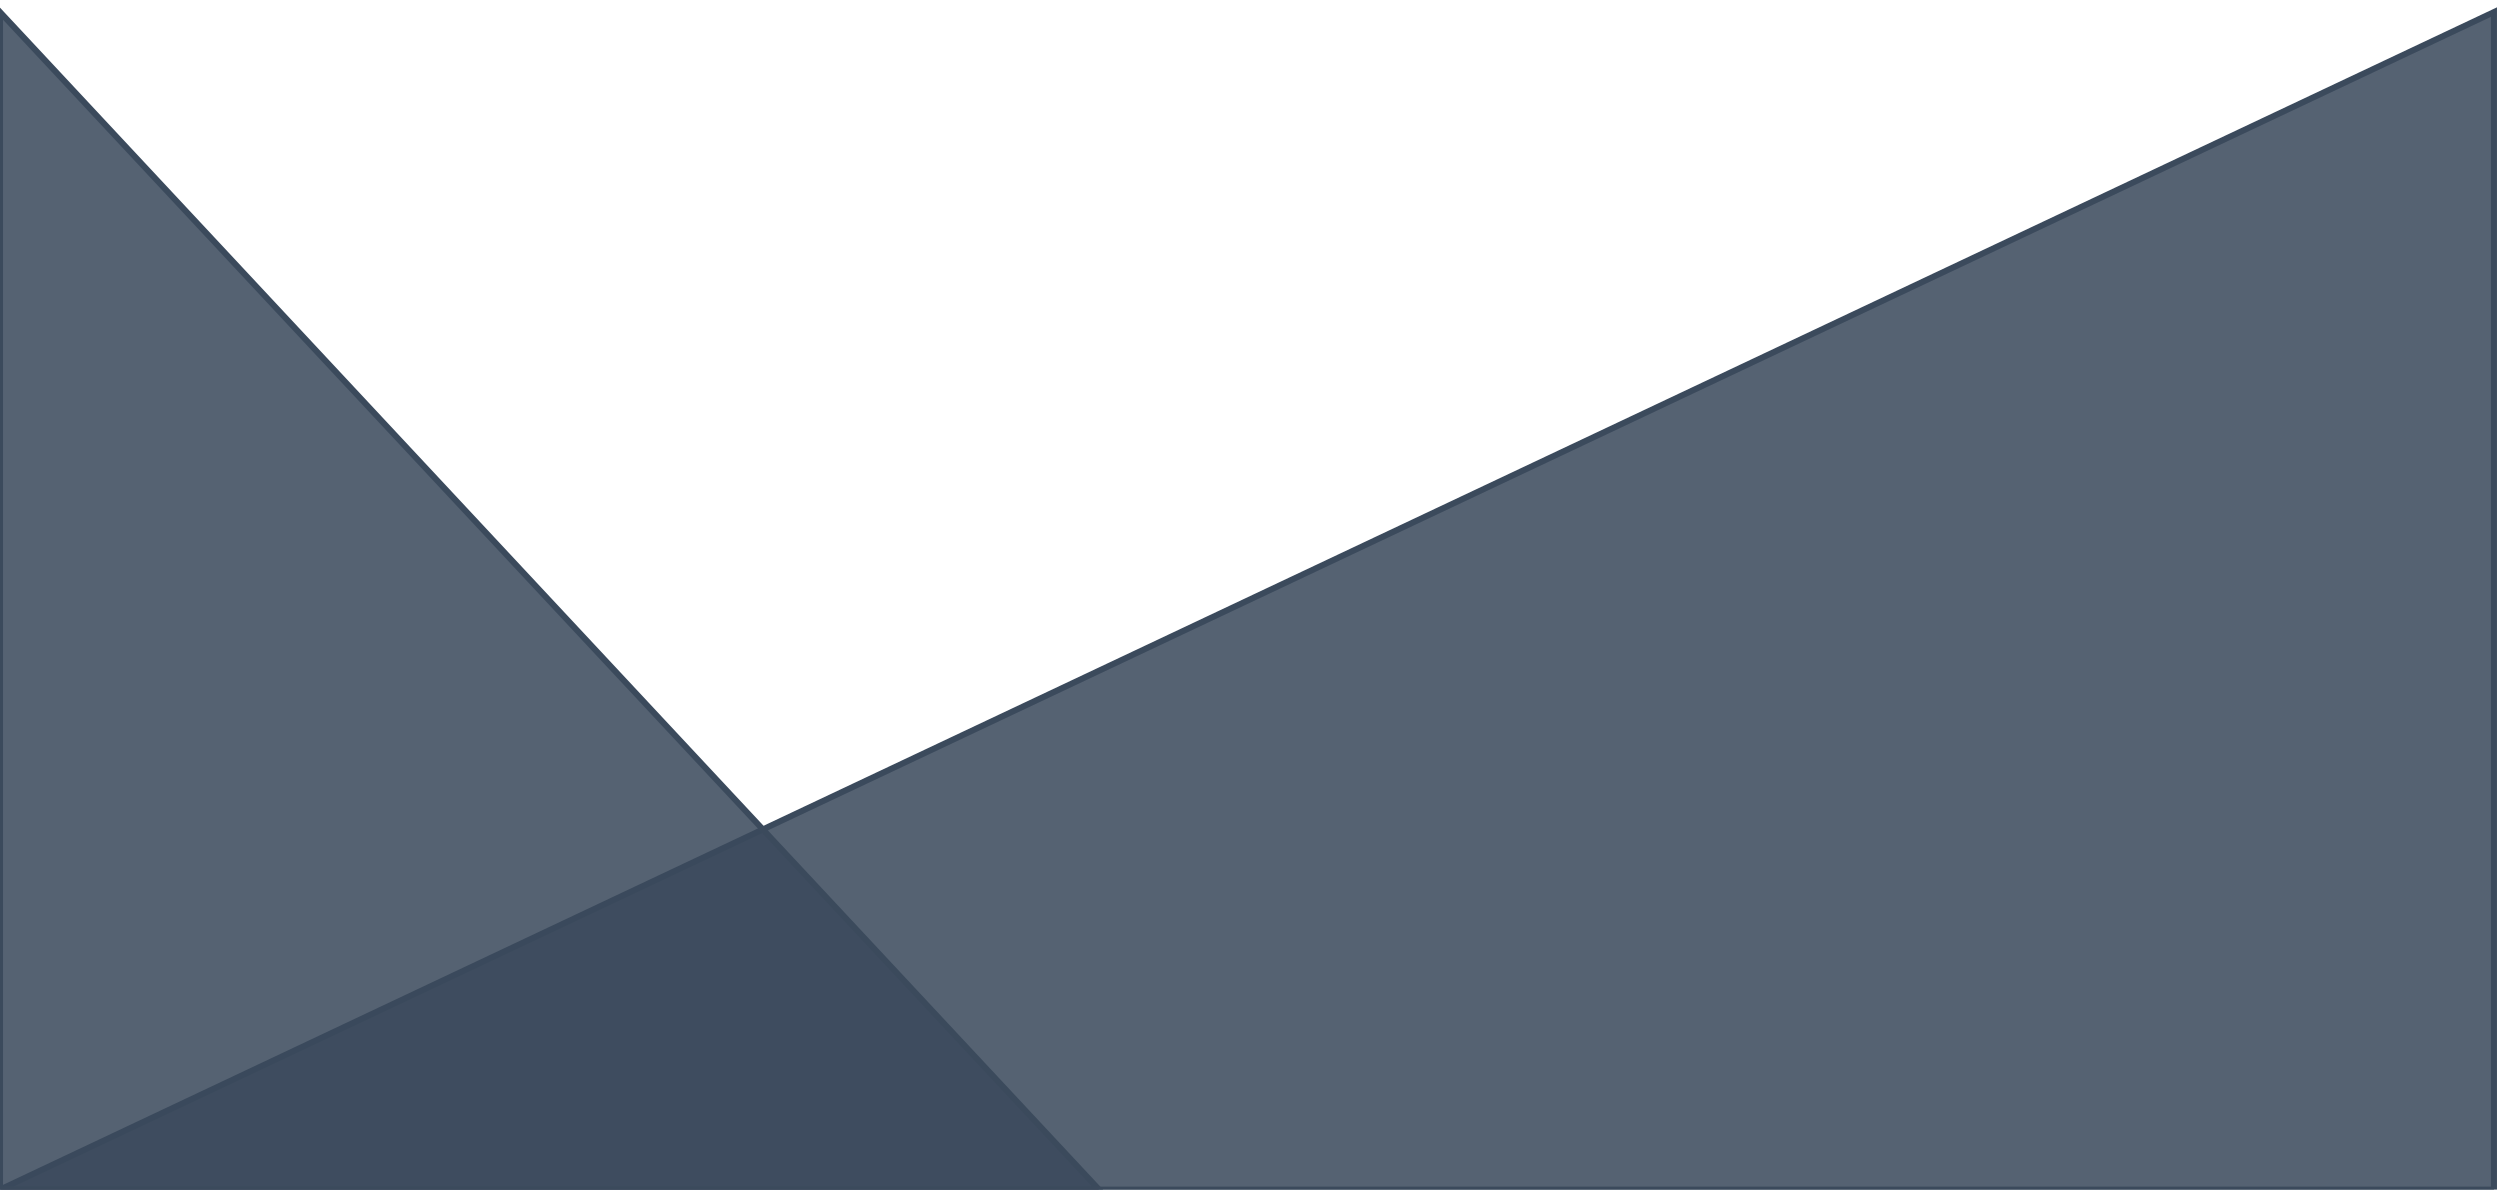<svg width="414" height="197" viewBox="0 0 414 197" fill="none" xmlns="http://www.w3.org/2000/svg">
<path d="M0 197H413V2L0 197Z" fill="#3B4A5C" fill-opacity="0.86" stroke="#3B4A5C"/>
<path d="M182 197H0V2L182 197Z" fill="#3B4A5C" fill-opacity="0.86" stroke="#3B4A5C"/>
</svg>
